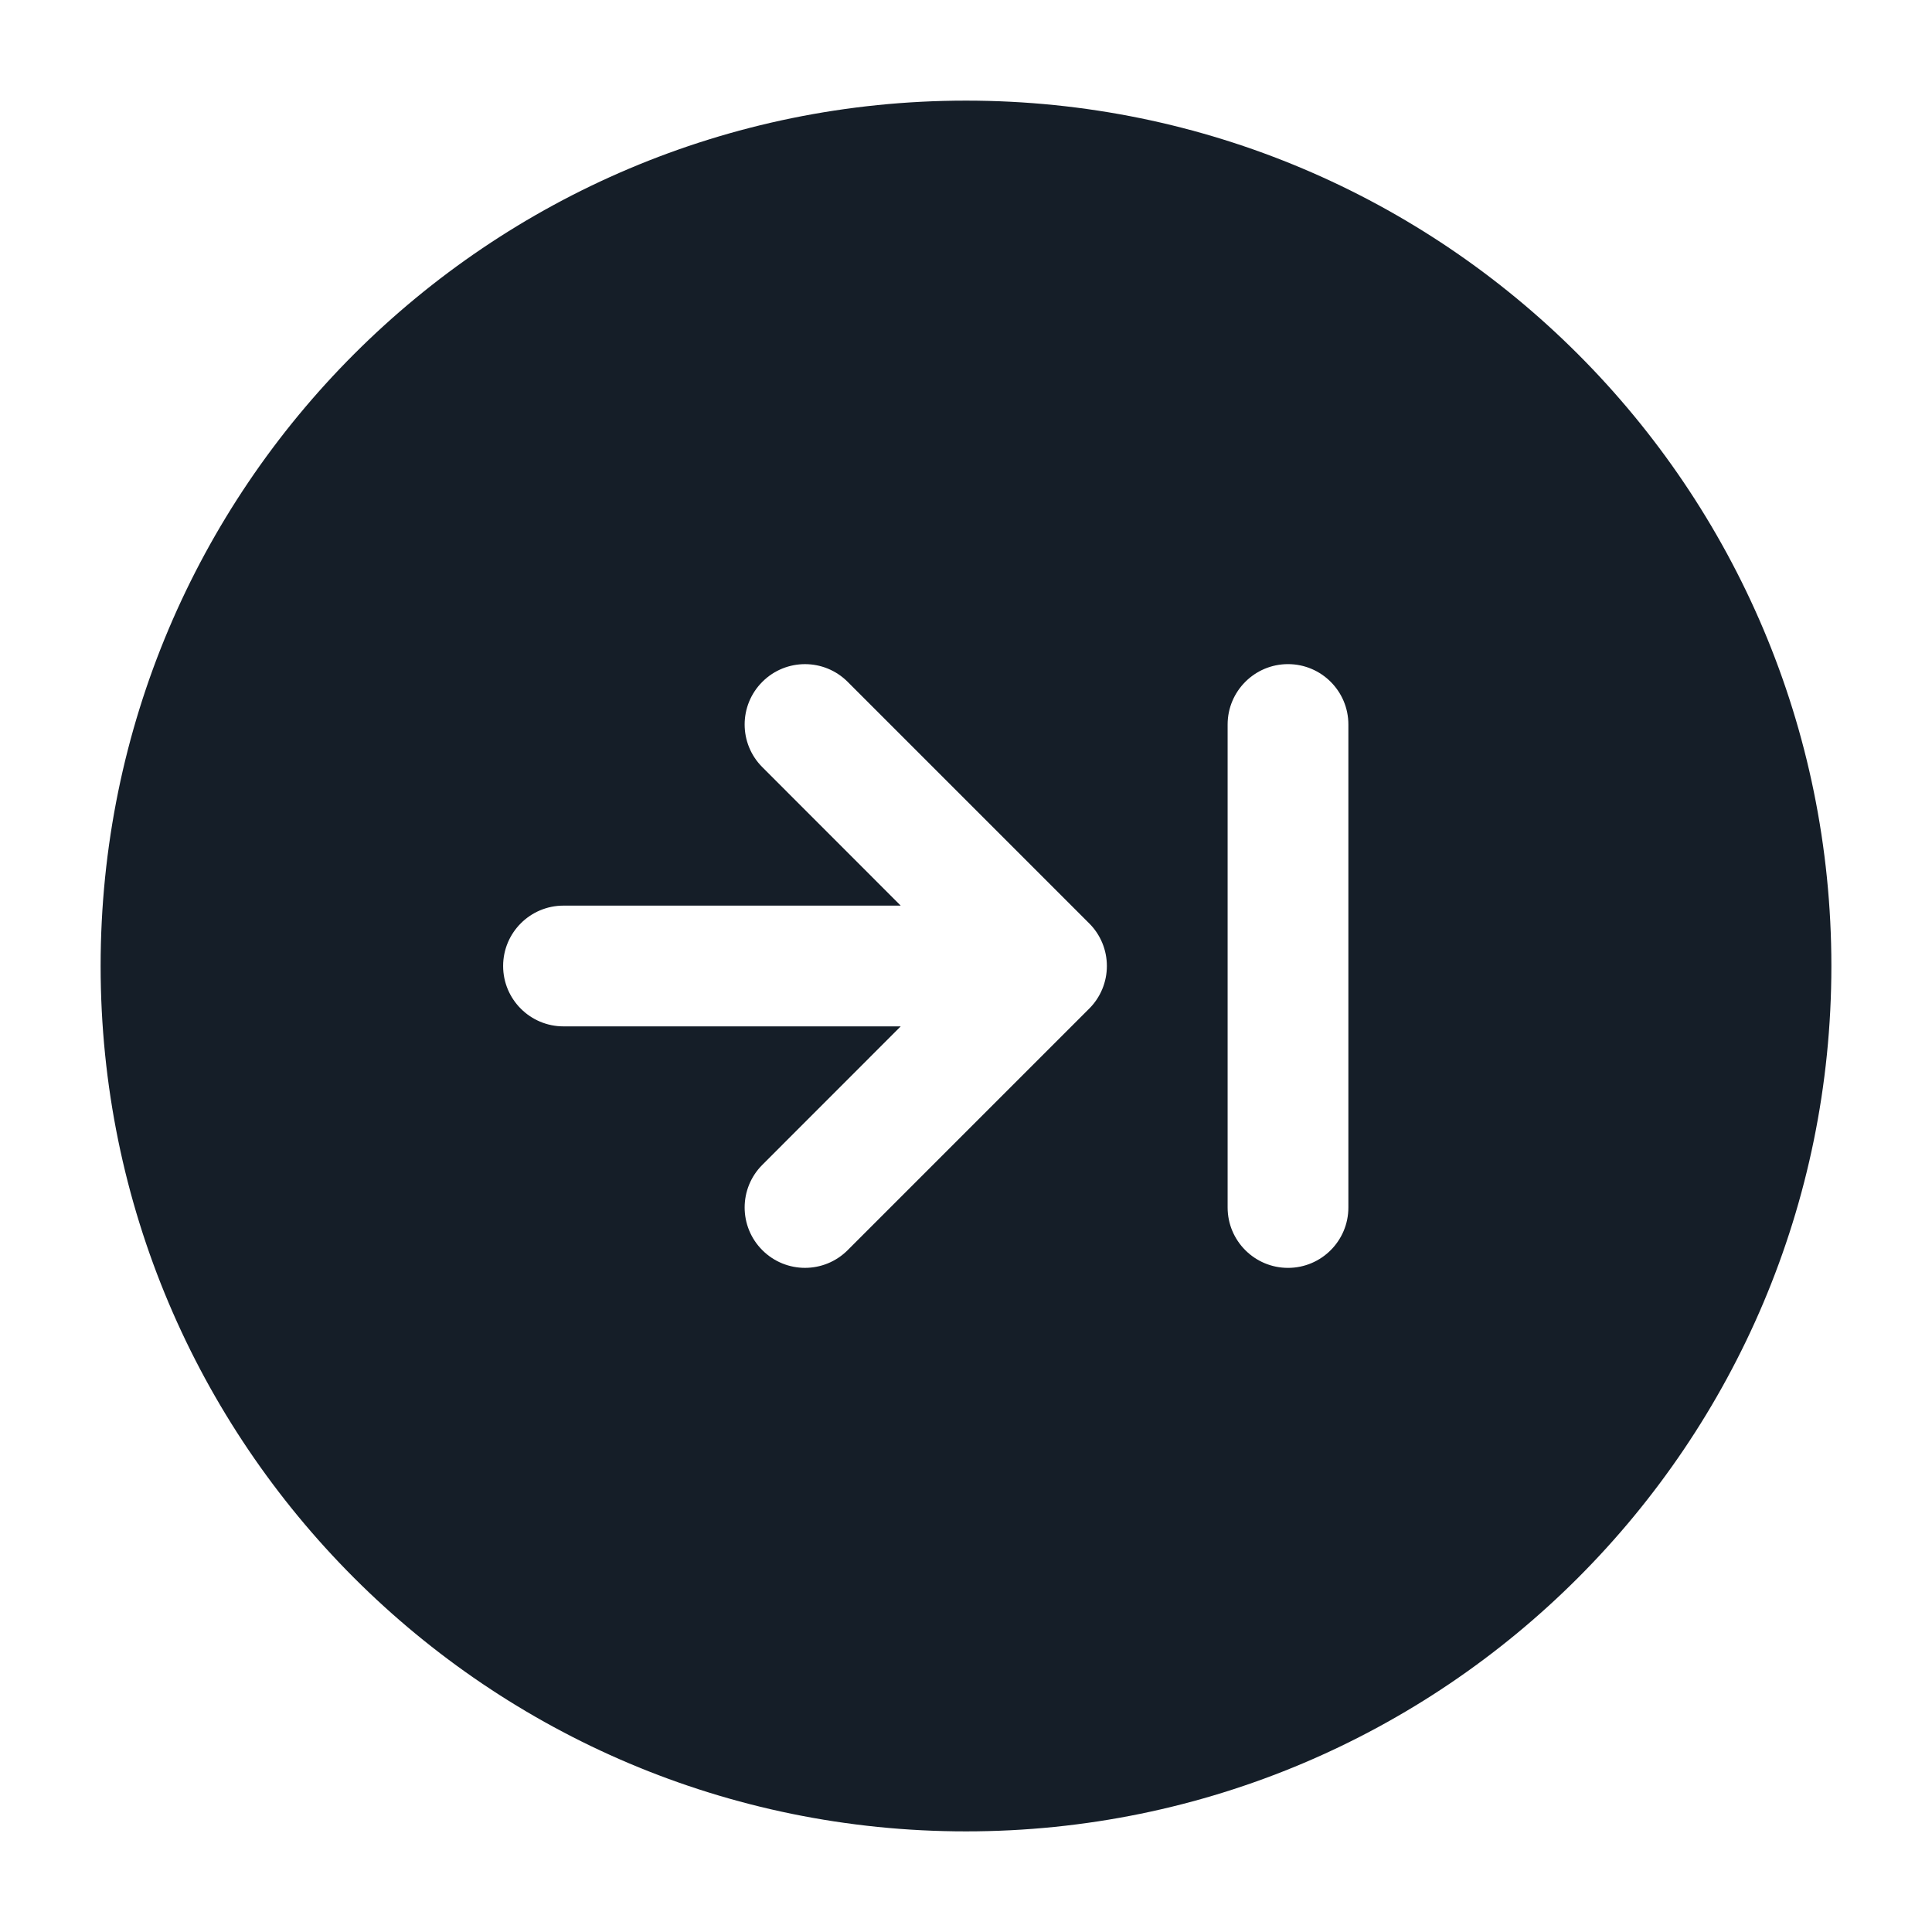 <svg xmlns="http://www.w3.org/2000/svg" viewBox="0 0 24 24">
  <defs/>
  <path fill="#151E28" d="M12,1.25 C17.937,1.25 22.75,6.063 22.75,12 C22.75,17.937 17.937,22.75 12,22.75 C6.063,22.75 1.25,17.937 1.25,12 C1.25,6.063 6.063,1.25 12,1.25 Z M7,11.25 C6.586,11.25 6.25,11.586 6.25,12 C6.25,12.414 6.586,12.75 7,12.75 L11.189,12.75 L9.47,14.47 C9.177,14.763 9.177,15.237 9.47,15.53 C9.763,15.823 10.237,15.823 10.53,15.53 L13.53,12.53 C13.671,12.39 13.75,12.199 13.75,12 C13.75,11.801 13.671,11.61 13.53,11.47 L10.53,8.47 C10.237,8.177 9.763,8.177 9.47,8.47 C9.177,8.763 9.177,9.237 9.47,9.53 L11.189,11.25 Z M16.75,15 L16.75,9 C16.75,8.586 16.414,8.25 16,8.25 C15.586,8.25 15.25,8.586 15.25,9 L15.25,15 C15.25,15.414 15.586,15.75 16,15.75 C16.414,15.75 16.75,15.414 16.75,15 Z"/>
</svg>

